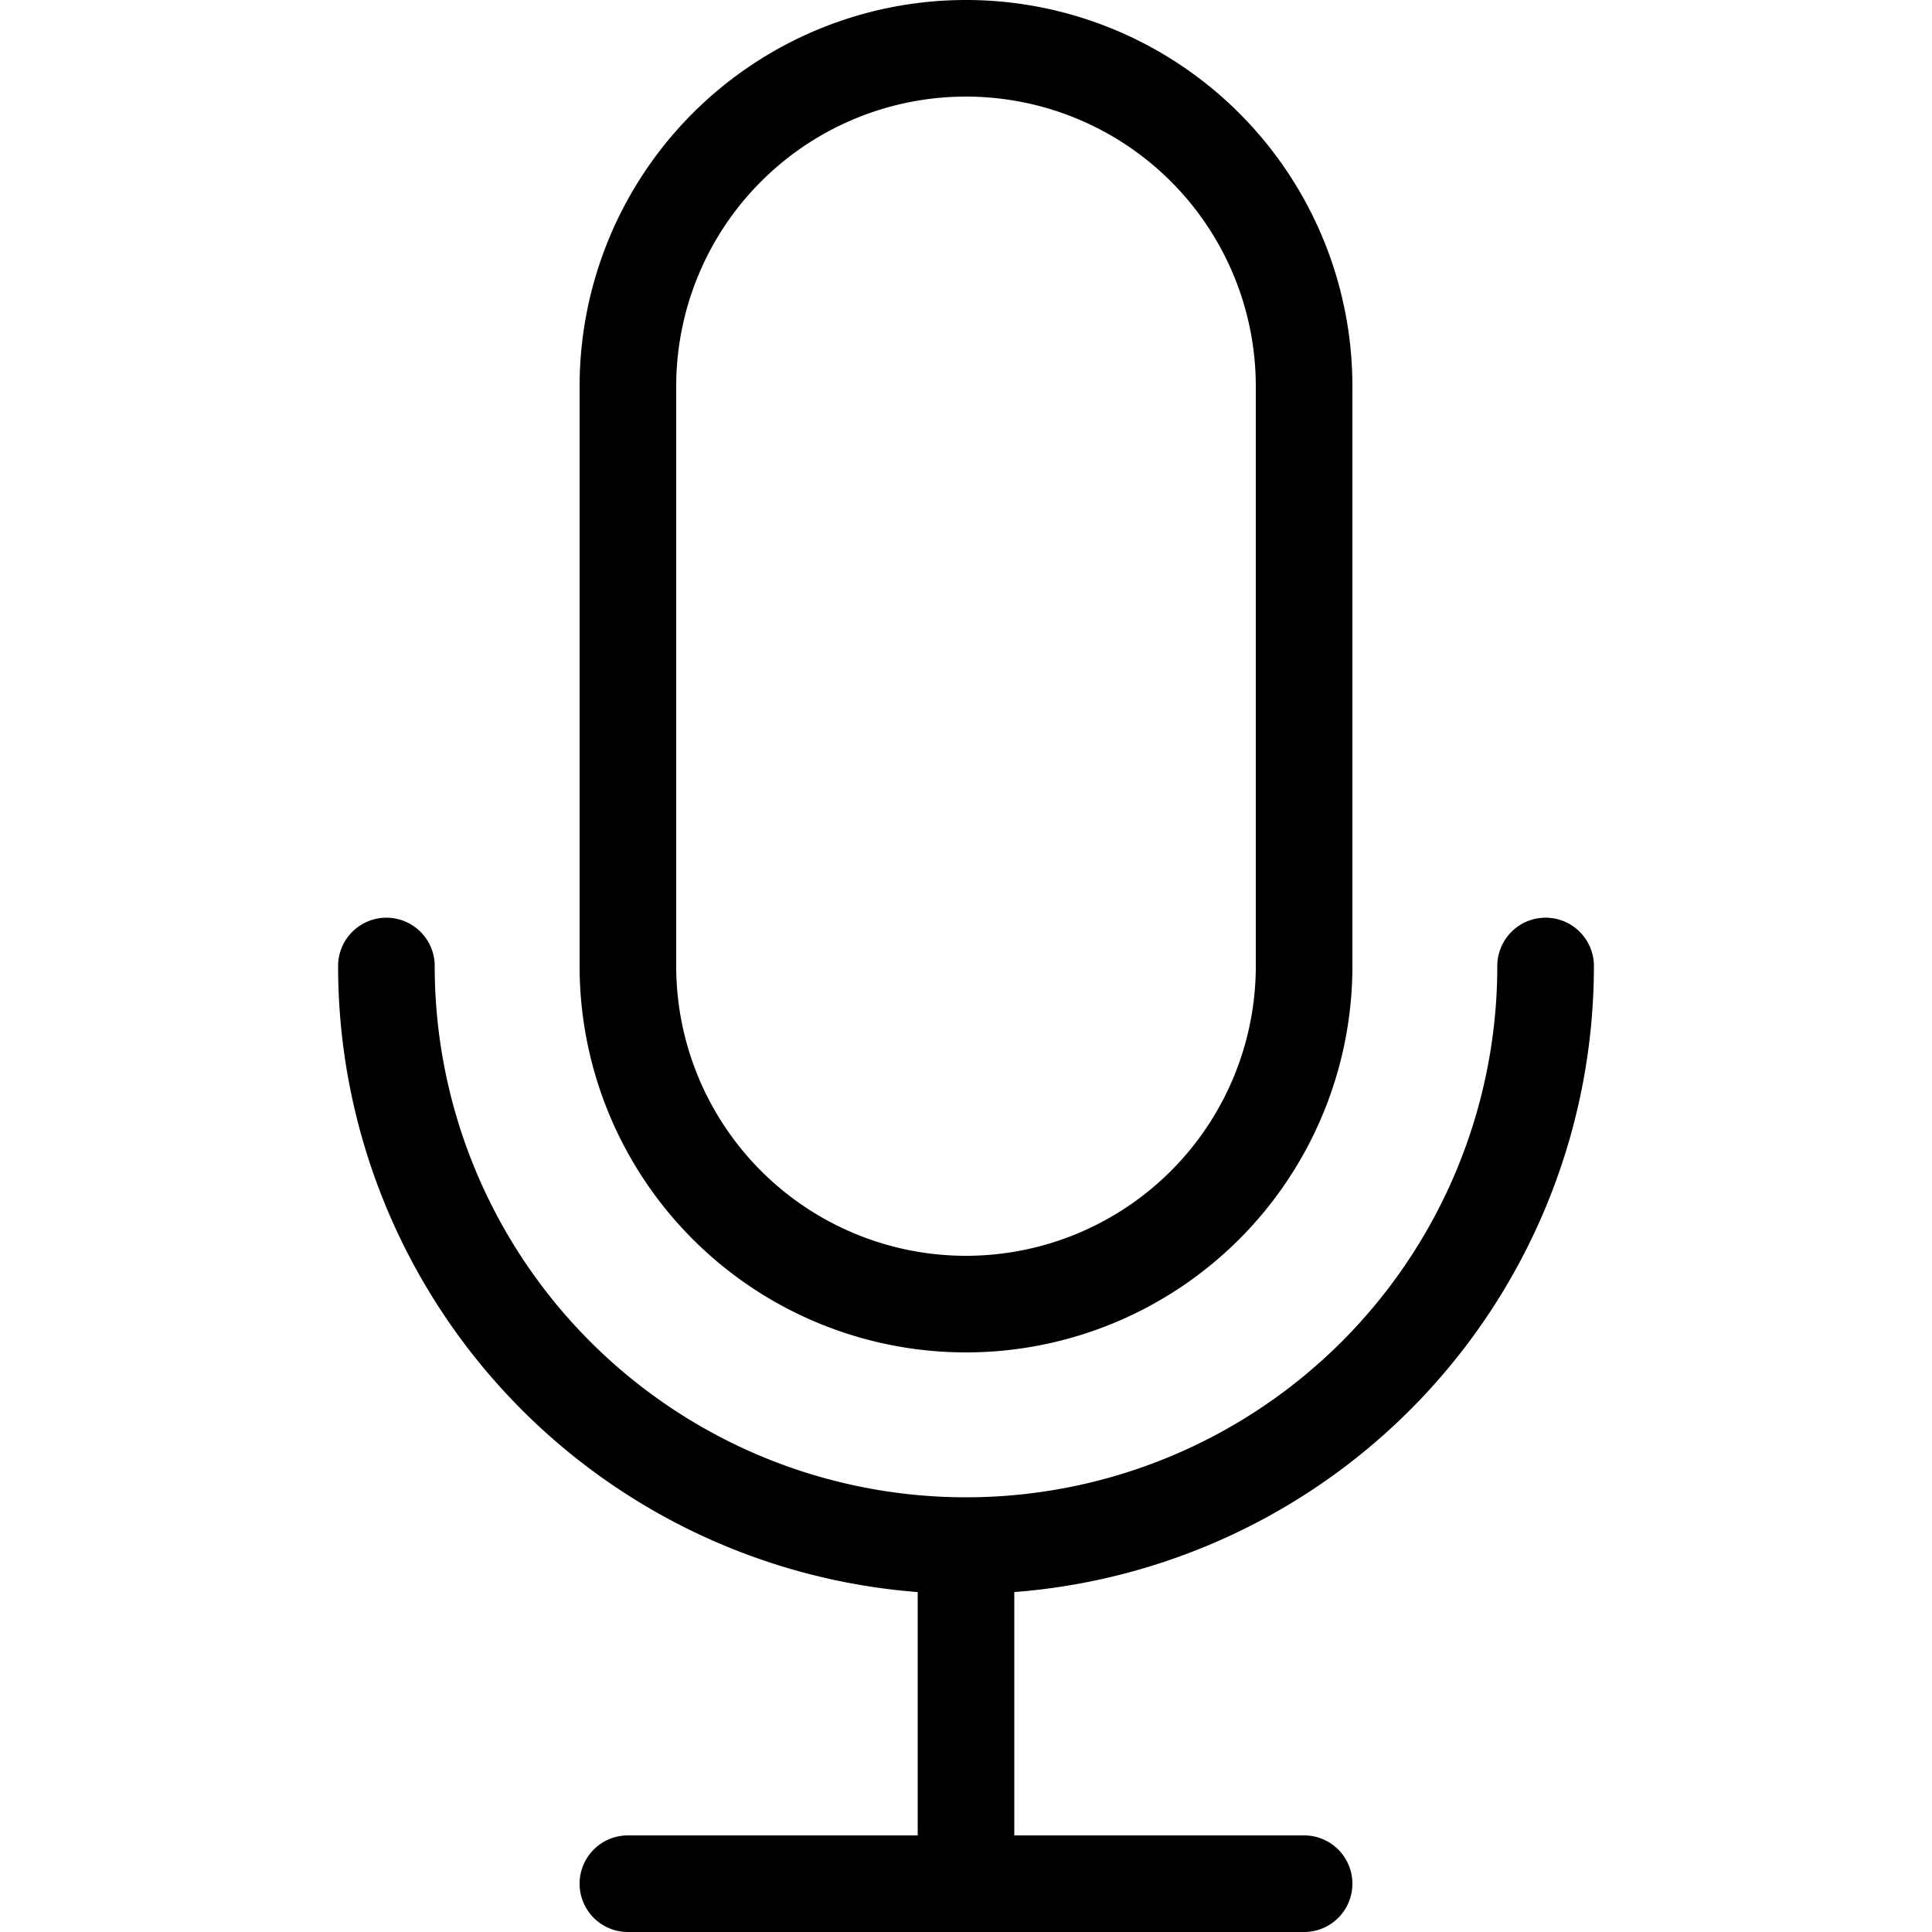 <?xml version="1.0" standalone="no"?><!DOCTYPE svg PUBLIC "-//W3C//DTD SVG 1.1//EN" "http://www.w3.org/Graphics/SVG/1.1/DTD/svg11.dtd"><svg t="1702793688227" class="icon" viewBox="0 0 1024 1024" version="1.1" xmlns="http://www.w3.org/2000/svg" p-id="4328" xmlns:xlink="http://www.w3.org/1999/xlink" width="200" height="200"><path d="M486.4 972.8v-128.973A332.8 332.8 0 0 1 179.2 512a25.6 25.6 0 0 1 51.2 0 281.6 281.6 0 0 0 563.2 0 25.6 25.6 0 1 1 51.2 0 332.8 332.8 0 0 1-307.2 331.827V972.8h153.6a25.6 25.6 0 1 1 0 51.2h-358.4a25.6 25.6 0 1 1 0-51.2h153.6zM512 51.2a153.6 153.6 0 0 0-153.6 153.6v307.2a153.6 153.6 0 0 0 307.2 0V204.8a153.6 153.6 0 0 0-153.6-153.6z m0-51.2a204.8 204.8 0 0 1 204.8 204.8v307.2a204.8 204.8 0 1 1-409.6 0V204.8a204.8 204.8 0 0 1 204.8-204.8z" fill="#000000" p-id="4329"></path></svg>